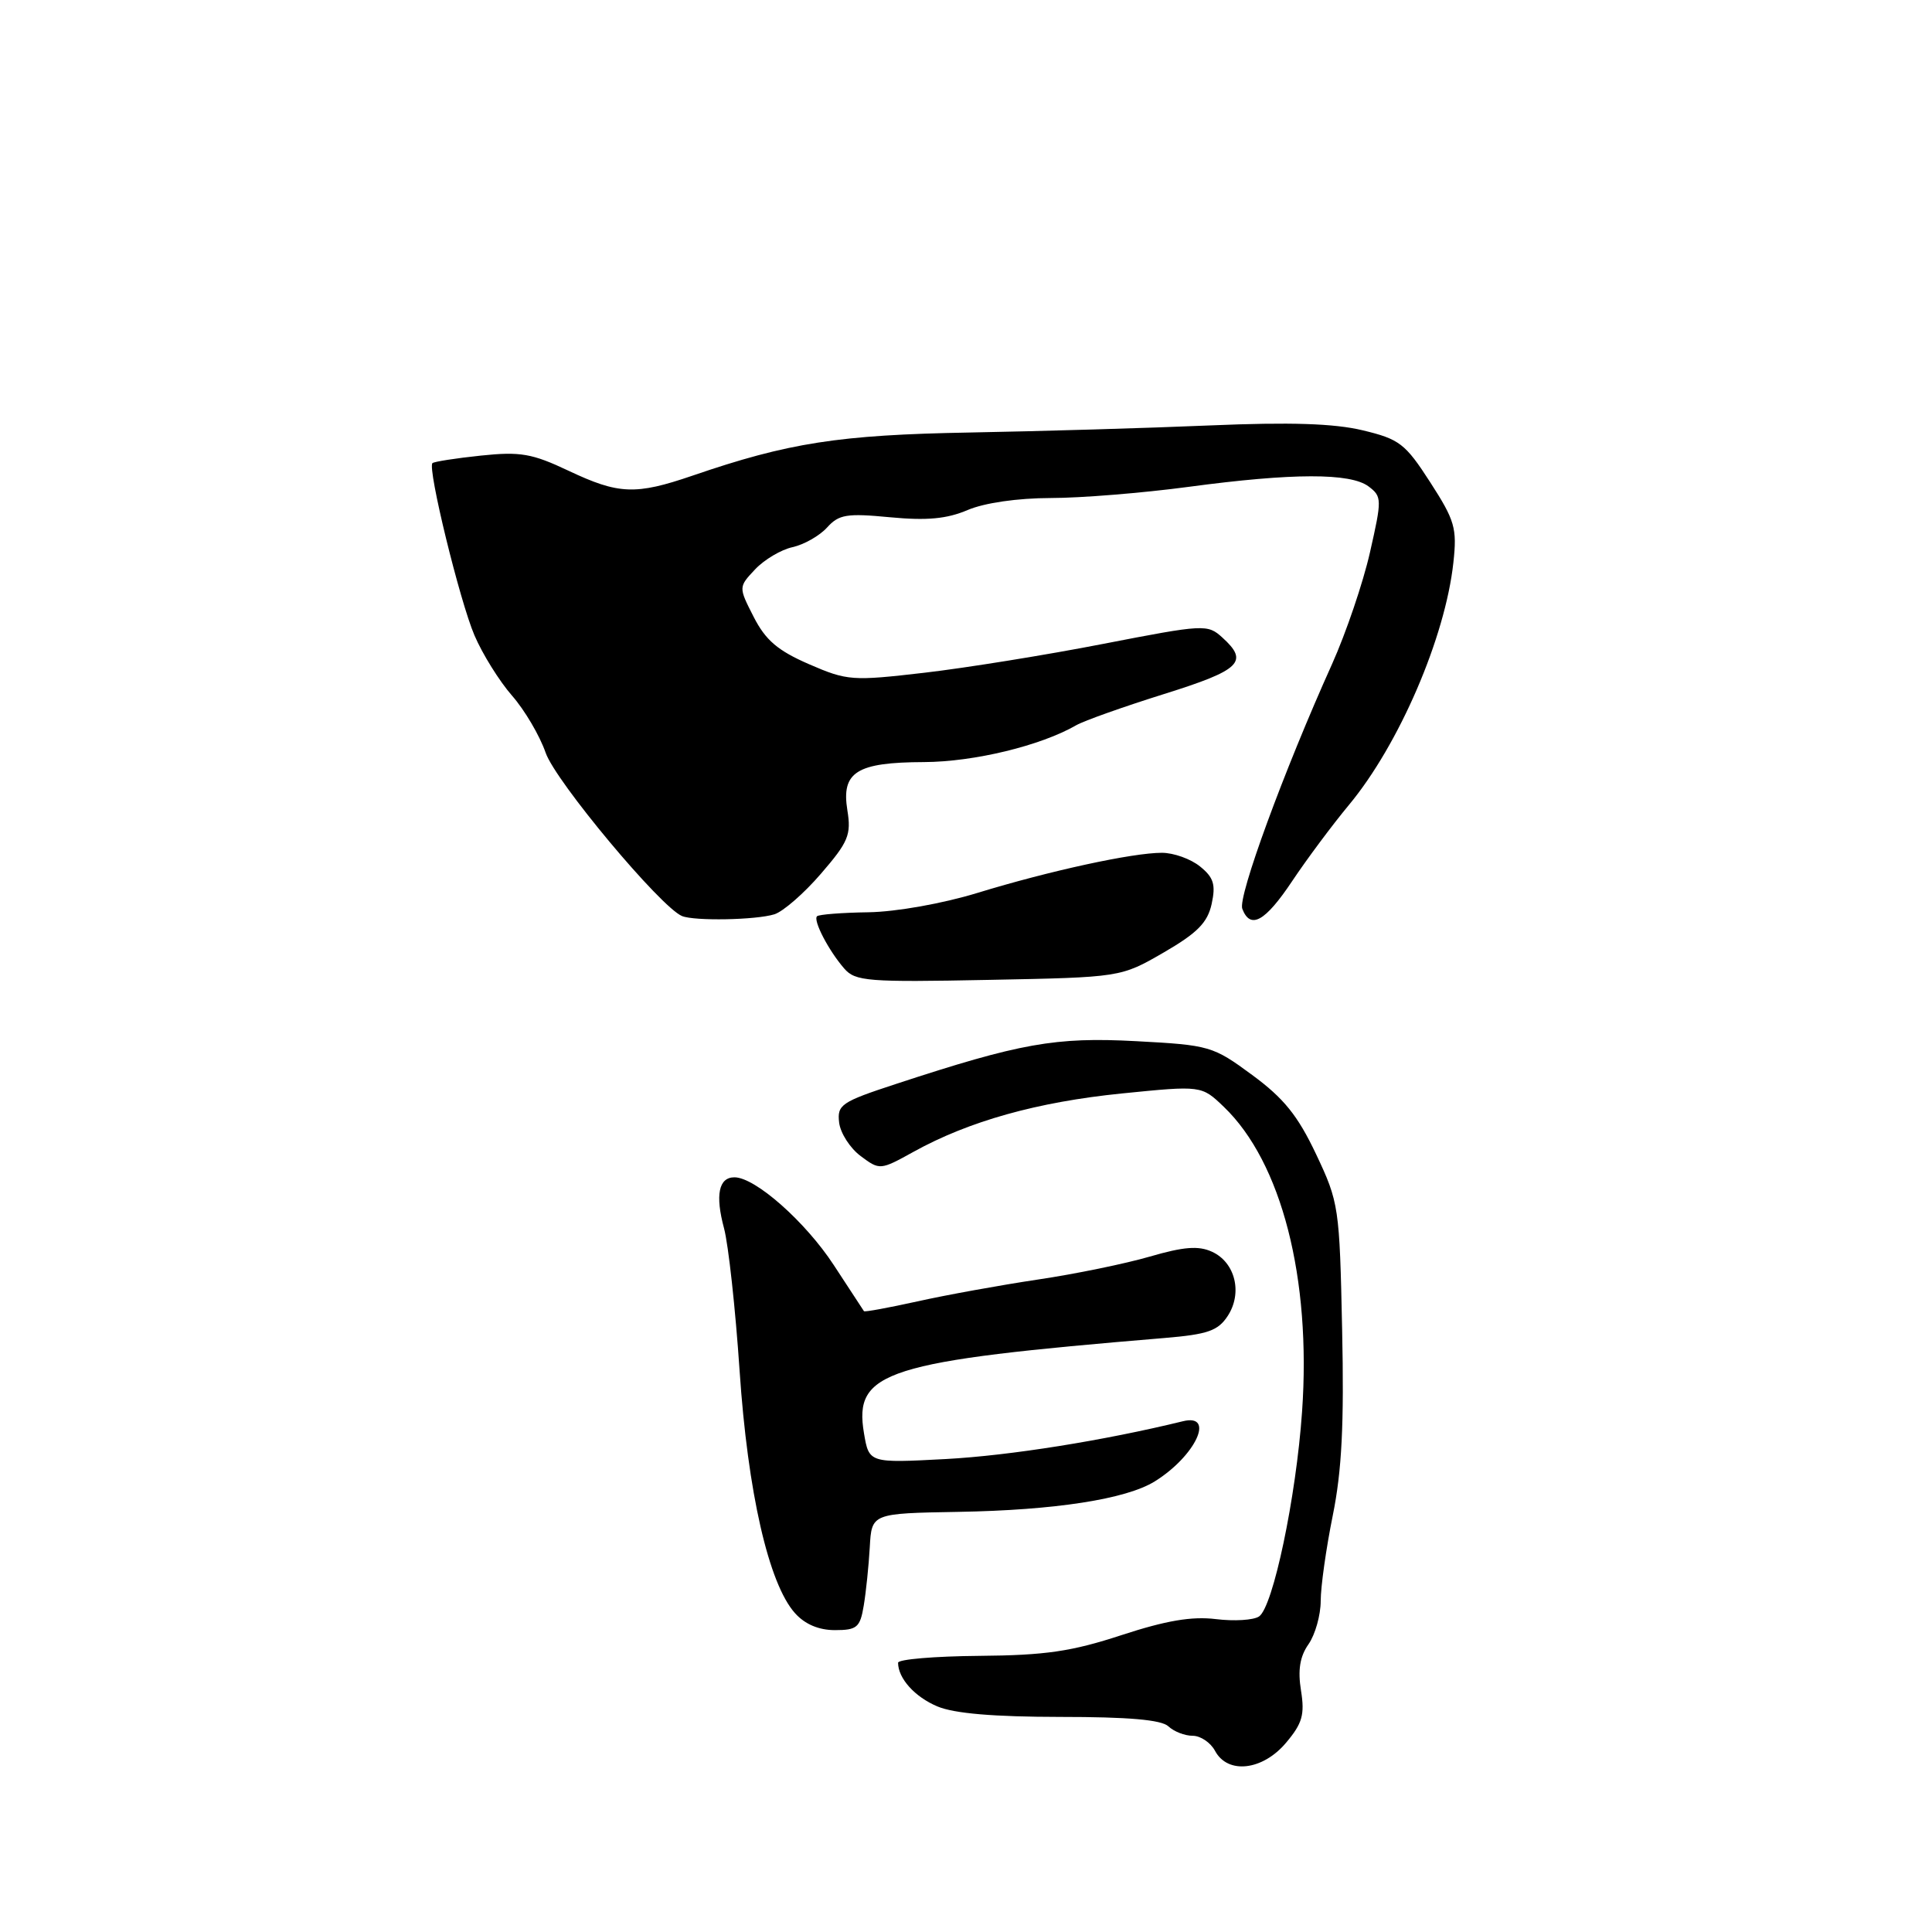 <?xml version="1.0" encoding="UTF-8" standalone="no"?>
<!DOCTYPE svg PUBLIC "-//W3C//DTD SVG 1.1//EN" "http://www.w3.org/Graphics/SVG/1.1/DTD/svg11.dtd" >
<svg xmlns="http://www.w3.org/2000/svg" xmlns:xlink="http://www.w3.org/1999/xlink" version="1.1" viewBox="0 0 256 256">
 <g >
 <path fill="currentColor"
d=" M 170.41 230.92 C 172.57 228.36 172.90 227.20 172.39 224.01 C 171.95 221.29 172.24 219.49 173.39 217.86 C 174.27 216.59 175.00 214.01 175.00 212.13 C 175.00 210.24 175.72 205.15 176.60 200.80 C 177.80 194.88 178.11 188.73 177.84 176.20 C 177.50 159.94 177.41 159.33 174.39 152.94 C 171.96 147.81 170.11 145.52 165.92 142.44 C 160.72 138.61 160.28 138.48 150.53 137.96 C 139.85 137.39 135.20 138.22 118.69 143.64 C 111.46 146.01 110.91 146.39 111.19 148.75 C 111.36 150.15 112.65 152.15 114.05 153.19 C 116.57 155.07 116.64 155.06 121.05 152.62 C 128.38 148.56 137.44 146.02 148.64 144.89 C 159.21 143.83 159.21 143.83 162.16 146.66 C 169.81 153.99 173.77 169.38 172.53 187.06 C 171.74 198.42 168.69 212.92 166.83 214.19 C 166.10 214.68 163.53 214.84 161.11 214.54 C 157.92 214.15 154.51 214.73 148.61 216.66 C 141.99 218.83 138.53 219.34 129.75 219.41 C 123.84 219.46 119.00 219.87 119.00 220.32 C 119.00 222.39 121.21 224.85 124.21 226.11 C 126.44 227.05 131.69 227.49 140.50 227.50 C 149.52 227.50 153.90 227.88 154.82 228.75 C 155.55 229.44 156.99 230.00 158.04 230.00 C 159.08 230.00 160.41 230.90 161.00 232.00 C 162.68 235.14 167.31 234.61 170.41 230.92 Z  M 114.45 212.75 C 114.75 210.96 115.11 207.48 115.25 205.01 C 115.50 200.53 115.50 200.53 127.00 200.33 C 139.77 200.11 149.21 198.65 153.00 196.30 C 158.40 192.95 161.08 187.26 156.75 188.32 C 146.29 190.88 133.83 192.87 125.33 193.33 C 115.15 193.87 115.15 193.87 114.48 189.90 C 113.10 181.69 117.25 180.37 154.32 177.29 C 160.03 176.81 161.39 176.34 162.68 174.37 C 164.67 171.32 163.68 167.27 160.59 165.86 C 158.80 165.04 156.84 165.20 152.37 166.50 C 149.14 167.44 142.45 168.82 137.50 169.55 C 132.55 170.29 125.38 171.59 121.57 172.44 C 117.76 173.28 114.57 173.87 114.48 173.74 C 114.40 173.61 112.60 170.86 110.48 167.63 C 106.72 161.88 100.07 156.00 97.32 156.00 C 95.23 156.00 94.75 158.35 95.94 162.76 C 96.52 164.94 97.45 173.43 98.00 181.62 C 99.08 197.71 101.85 209.86 105.34 213.75 C 106.65 215.22 108.49 216.00 110.63 216.00 C 113.55 216.00 113.97 215.65 114.45 212.75 Z  M 154.18 126.22 C 158.65 123.63 160.00 122.27 160.55 119.78 C 161.11 117.21 160.82 116.27 159.01 114.81 C 157.78 113.81 155.51 113.00 153.95 113.00 C 150.06 113.00 139.06 115.39 129.50 118.32 C 124.92 119.72 118.76 120.82 115.09 120.88 C 111.57 120.93 108.49 121.17 108.26 121.41 C 107.71 121.95 109.81 125.98 111.87 128.34 C 113.34 130.03 114.98 130.16 130.99 129.84 C 148.50 129.50 148.50 129.50 154.18 126.22 Z  M 102.61 121.15 C 103.76 120.79 106.55 118.37 108.79 115.76 C 112.42 111.56 112.81 110.61 112.28 107.36 C 111.46 102.29 113.51 101.01 122.44 100.98 C 129.06 100.95 137.91 98.81 142.60 96.10 C 143.65 95.50 148.89 93.64 154.25 91.96 C 164.40 88.78 165.52 87.69 161.97 84.48 C 160.01 82.69 159.56 82.72 146.22 85.31 C 138.68 86.78 128.00 88.50 122.50 89.14 C 112.93 90.25 112.27 90.21 107.20 88.01 C 103.06 86.21 101.45 84.84 99.87 81.75 C 97.85 77.79 97.85 77.79 100.05 75.45 C 101.26 74.16 103.50 72.83 105.02 72.50 C 106.55 72.16 108.60 70.99 109.59 69.90 C 111.16 68.16 112.20 67.99 117.94 68.54 C 122.81 69.00 125.46 68.76 128.22 67.58 C 130.46 66.63 134.83 66.00 139.22 65.99 C 143.22 65.99 151.45 65.32 157.50 64.51 C 171.30 62.66 178.95 62.65 181.35 64.46 C 183.12 65.80 183.12 66.17 181.53 73.18 C 180.62 77.21 178.35 83.88 176.50 88.00 C 170.11 102.18 164.00 118.84 164.61 120.42 C 165.68 123.21 167.63 122.13 171.22 116.75 C 173.15 113.86 176.53 109.32 178.74 106.66 C 185.38 98.67 191.50 84.47 192.58 74.55 C 193.08 69.98 192.78 68.97 189.51 63.90 C 186.20 58.77 185.44 58.19 180.57 57.02 C 176.78 56.11 170.96 55.92 160.38 56.37 C 152.19 56.72 137.85 57.14 128.50 57.31 C 111.17 57.62 104.48 58.66 91.75 63.03 C 84.21 65.61 81.98 65.52 75.32 62.37 C 70.50 60.09 68.95 59.82 63.71 60.37 C 60.38 60.72 57.50 61.17 57.30 61.37 C 56.62 62.04 60.92 79.64 62.87 84.19 C 63.93 86.67 66.17 90.26 67.84 92.17 C 69.51 94.07 71.52 97.48 72.30 99.74 C 73.60 103.52 87.55 120.22 90.37 121.38 C 92.02 122.06 100.16 121.91 102.61 121.15 Z "/>
</g>
</svg>